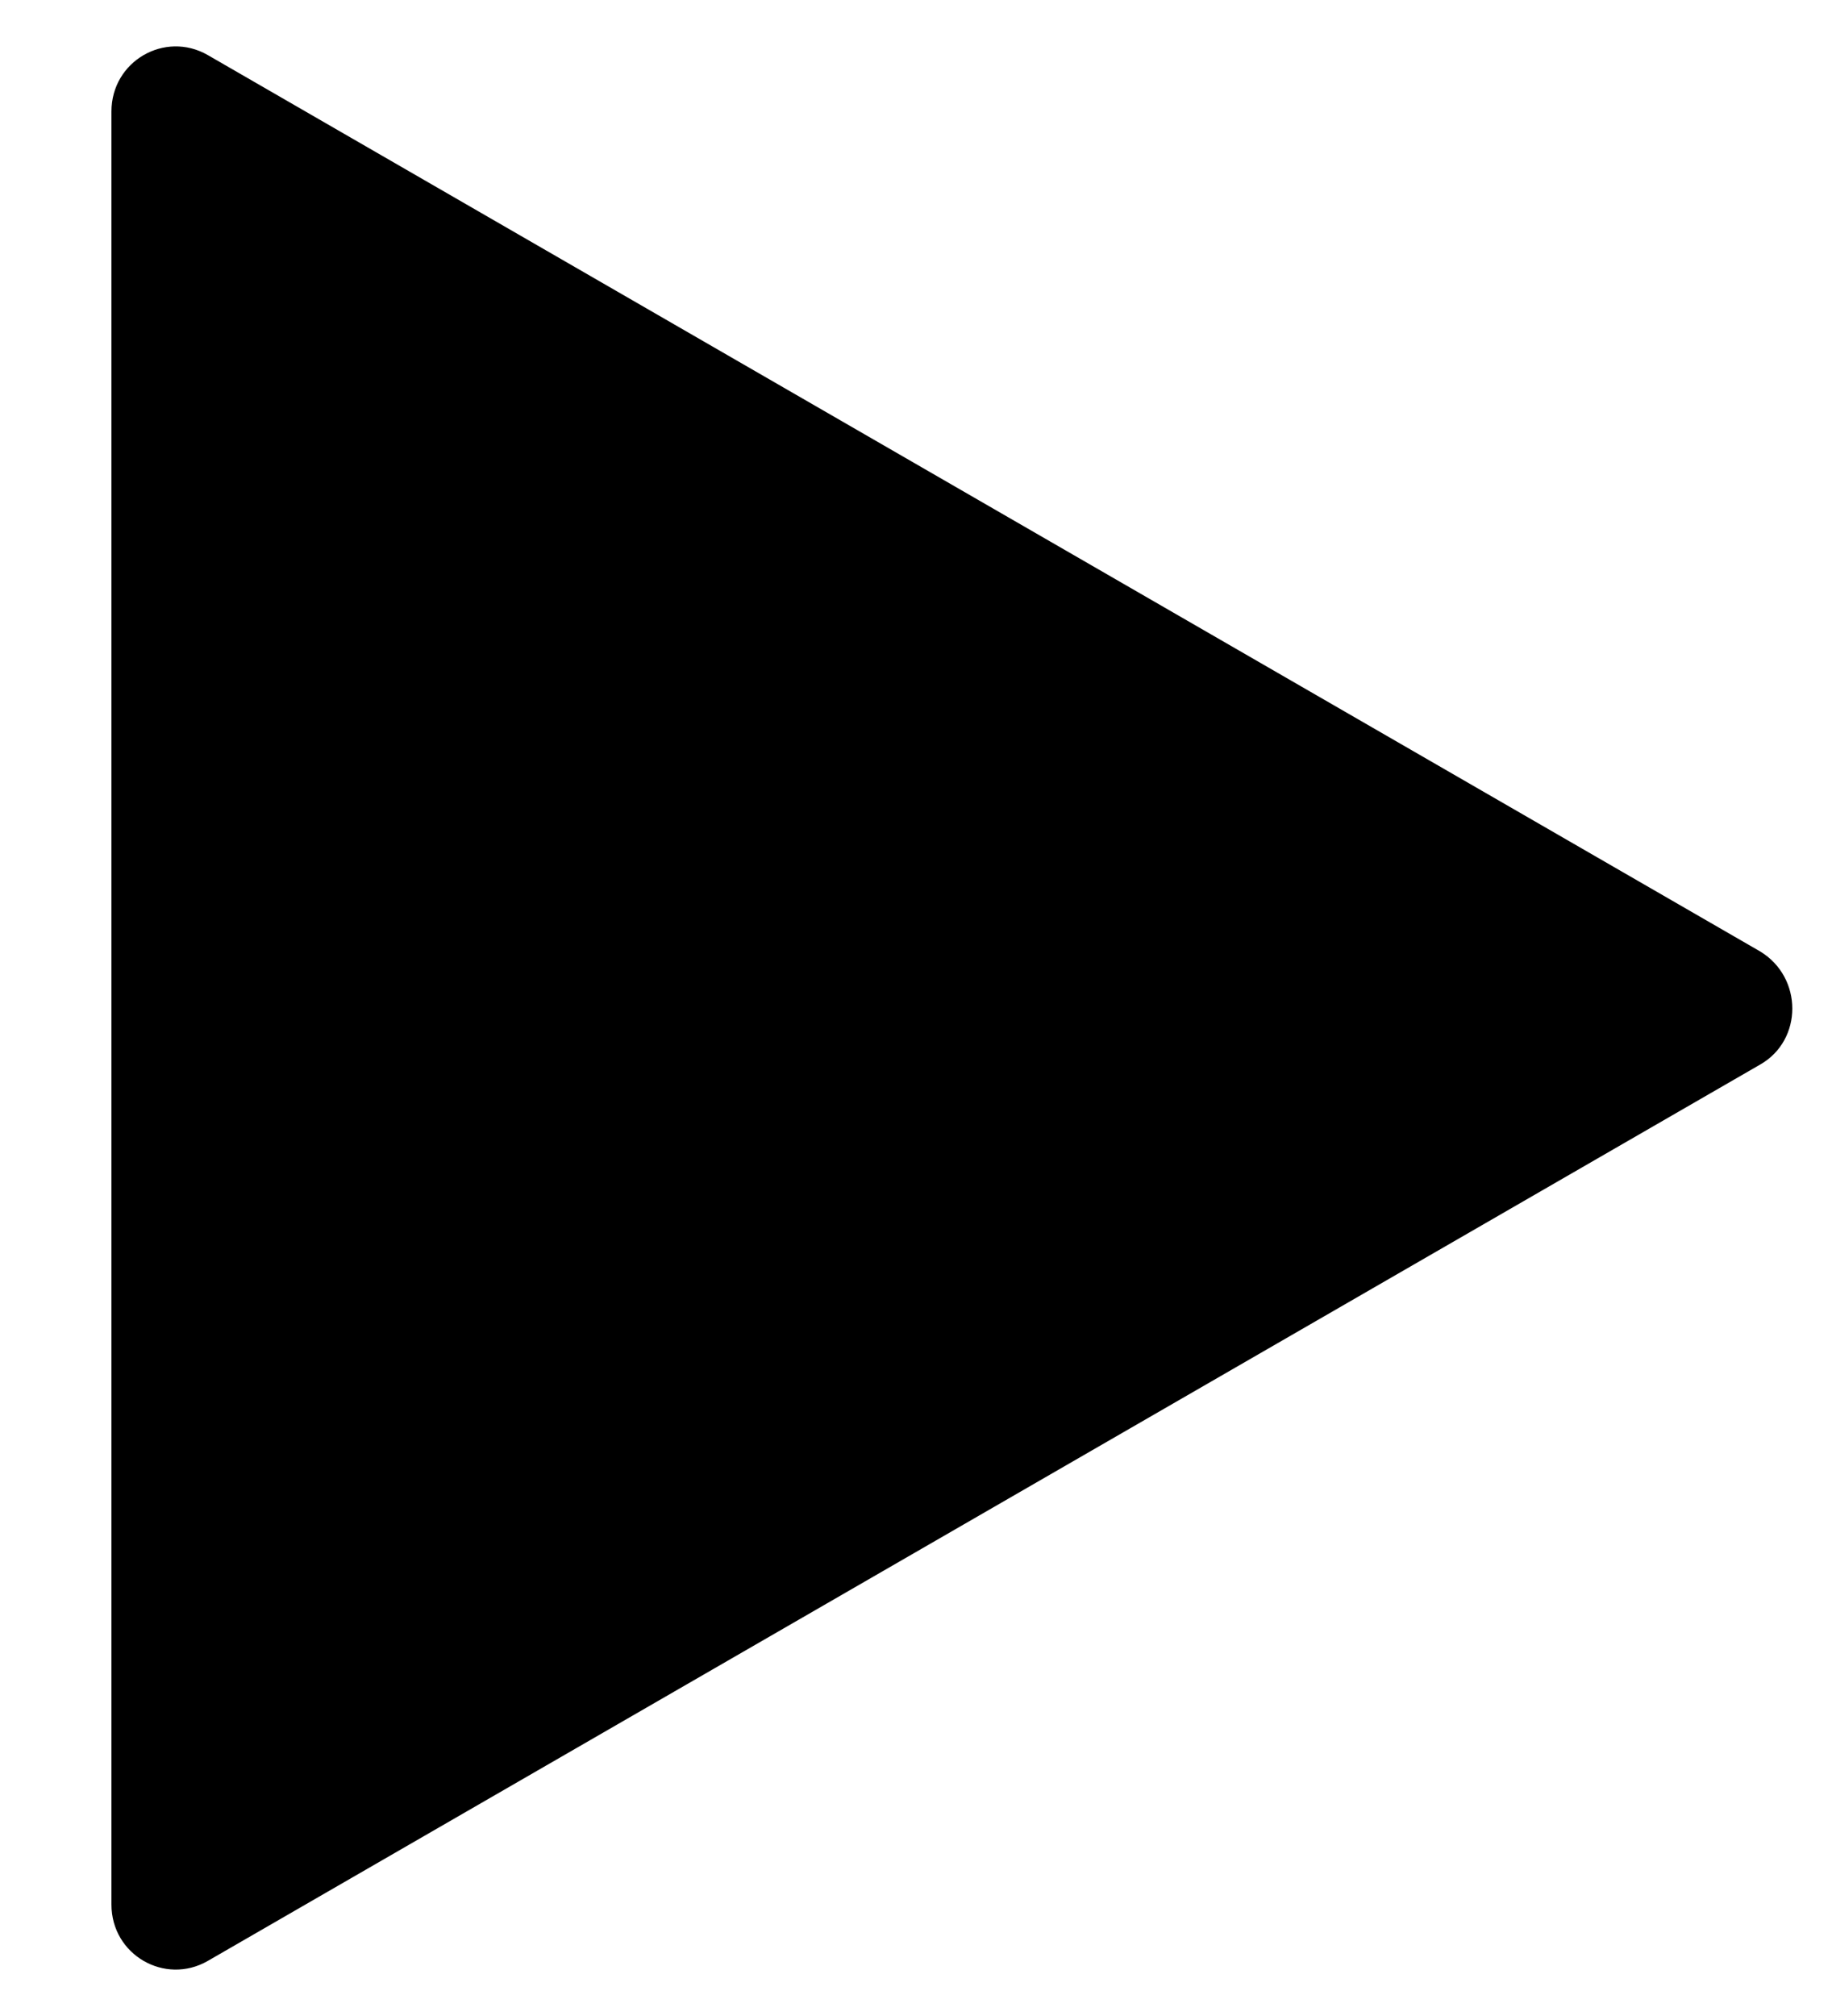 <?xml version="1.0" encoding="utf-8"?>
<!-- Generator: Adobe Illustrator 27.1.1, SVG Export Plug-In . SVG Version: 6.00 Build 0)  -->
<svg version="1.1" id="Layer_1" xmlns="http://www.w3.org/2000/svg" xmlns:xlink="http://www.w3.org/1999/xlink" x="0px" y="0px"
	 viewBox="0 0 12 13.2" style="enable-background:new 0 0 12 13.2;" xml:space="preserve">
<path d="M11.53,6.97L1.36,12.84C1.08,13,0.73,12.8,0.73,12.47V0.73c0-0.33,0.35-0.53,0.63-0.37l10.17,5.87
	C11.81,6.4,11.81,6.81,11.53,6.97z"/>
</svg>
